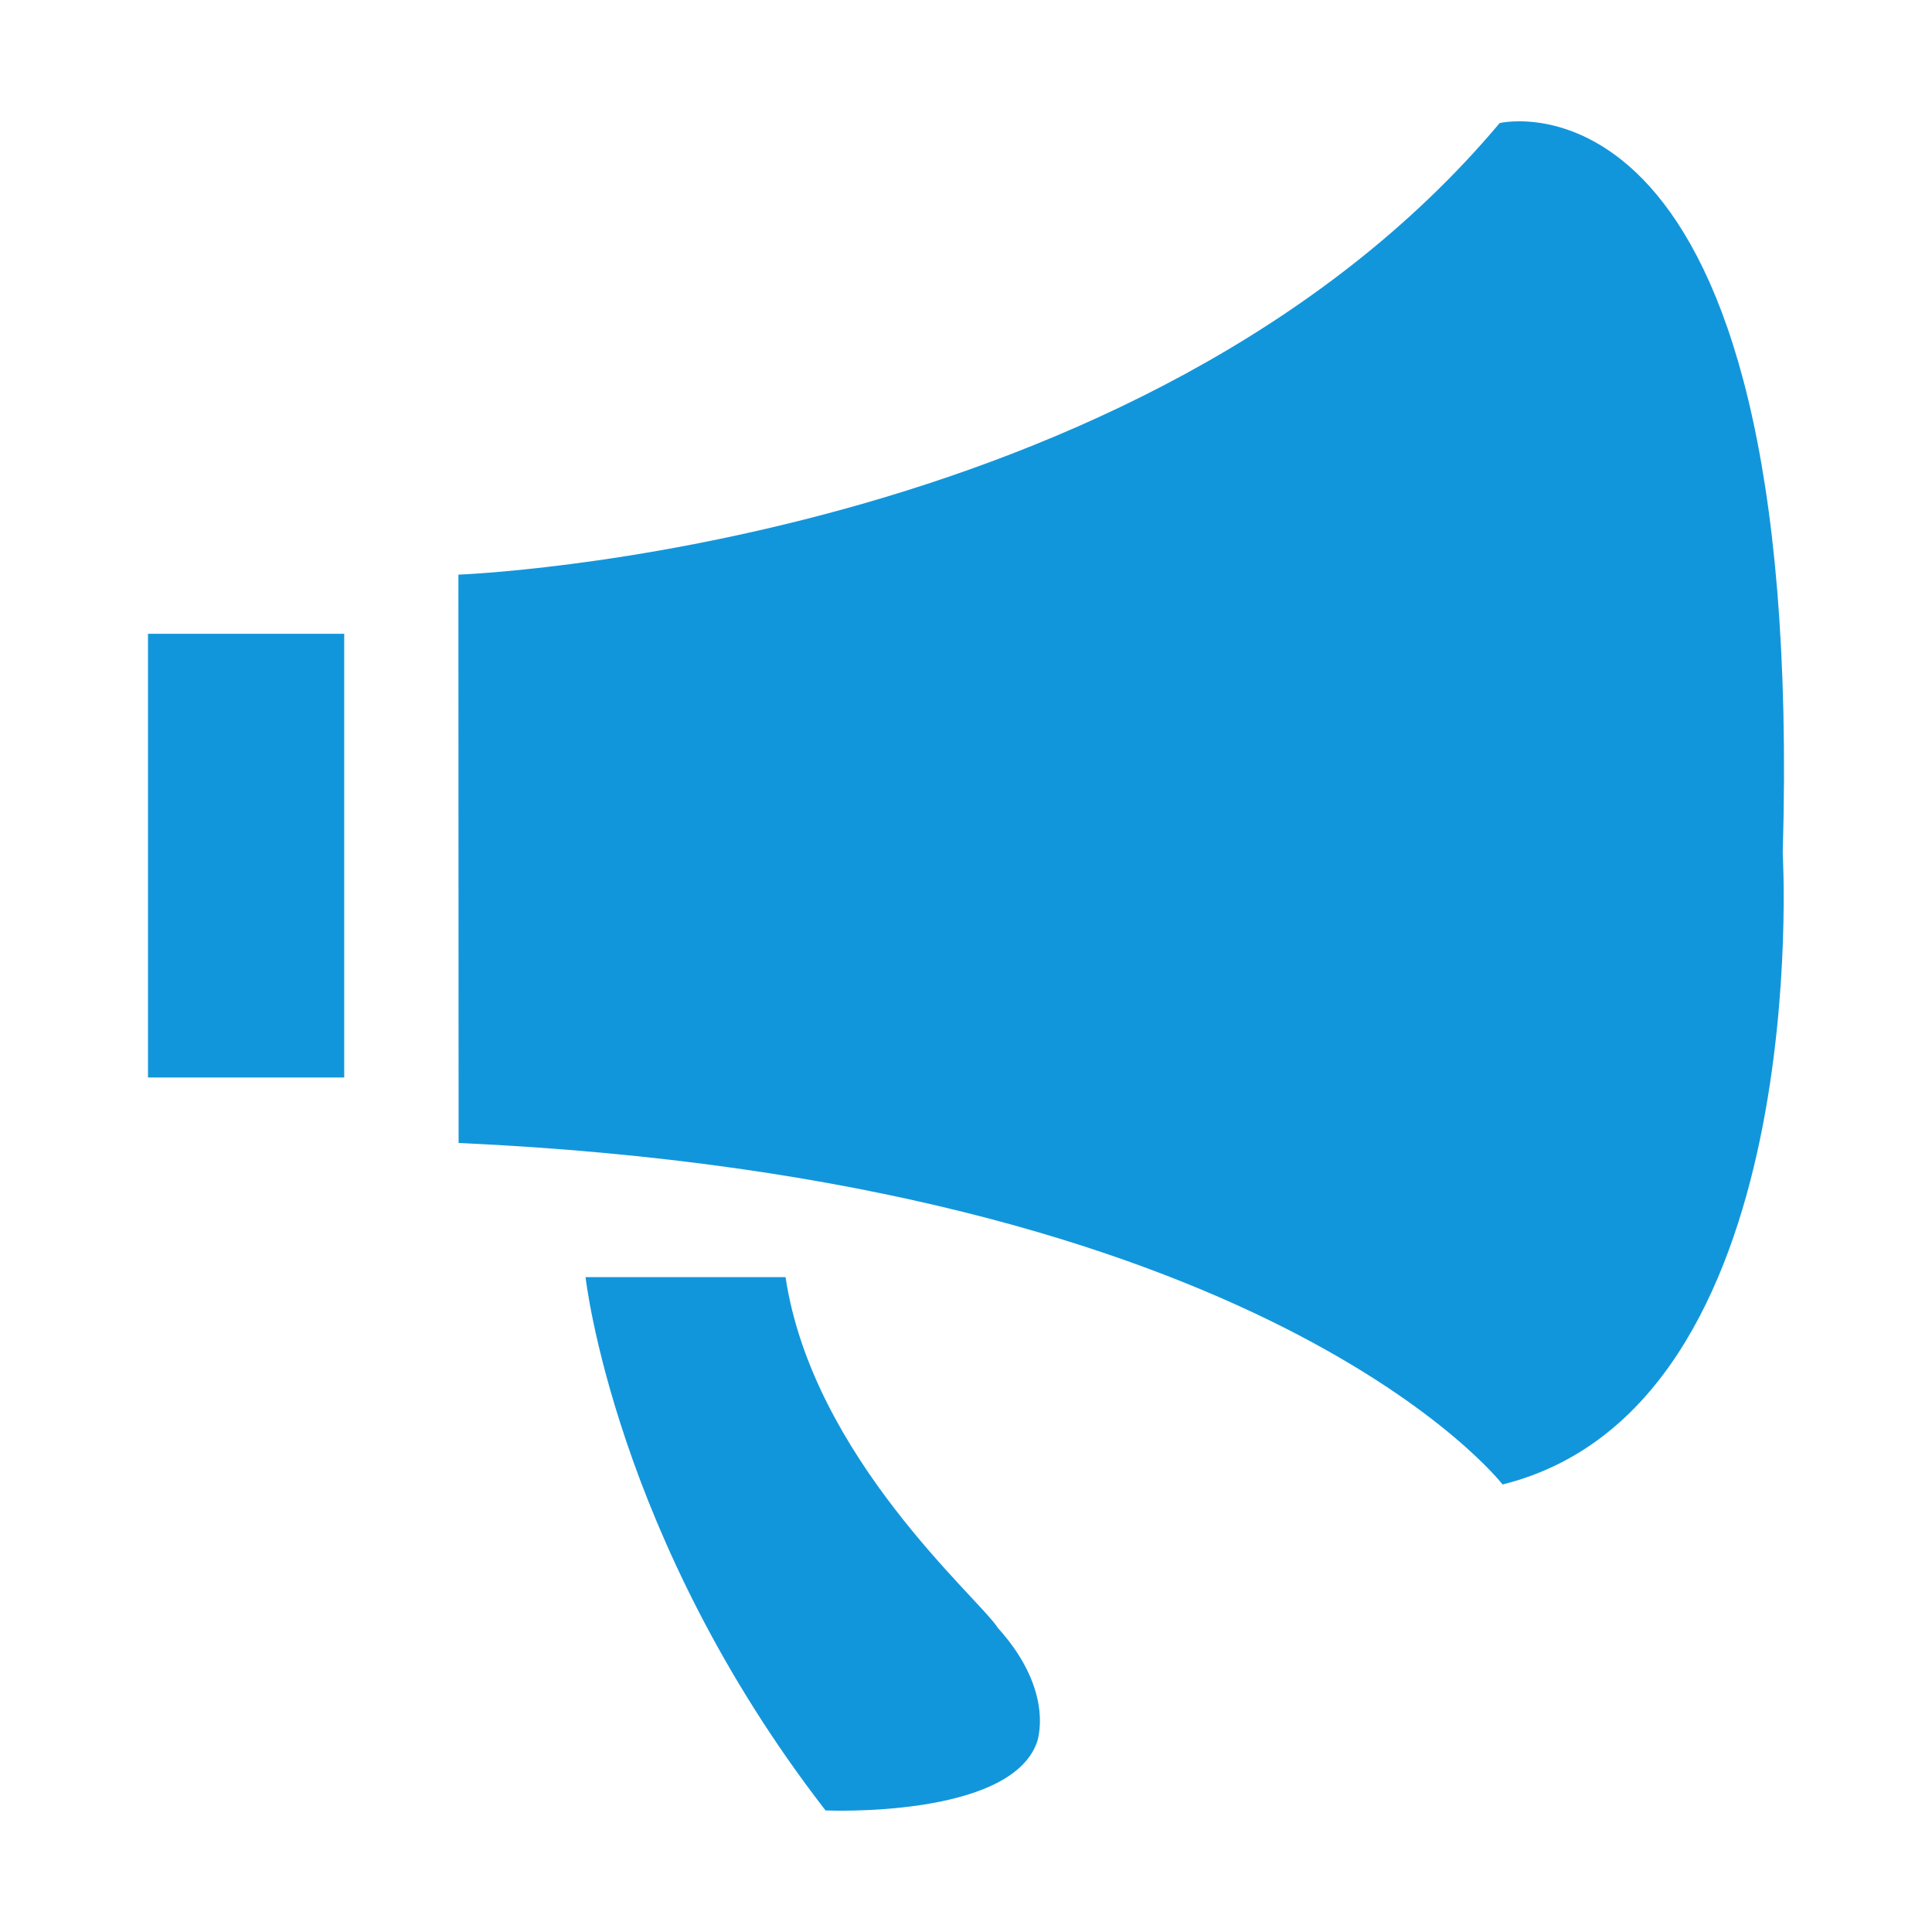 <?xml version="1.0" standalone="no"?><!DOCTYPE svg PUBLIC "-//W3C//DTD SVG 1.1//EN" "http://www.w3.org/Graphics/SVG/1.1/DTD/svg11.dtd"><svg t="1528179929012" class="icon" style="" viewBox="0 0 1024 1024" version="1.1" xmlns="http://www.w3.org/2000/svg" p-id="2865" xmlns:xlink="http://www.w3.org/1999/xlink" width="64" height="64"><defs><style type="text/css"></style></defs><path d="M78.44 335.917h104V571.1h-104V335.917zM416.355 676.914H310.36v0.002s15.22 138.062 127.193 282.65c0 0 97.297 4.352 111.976-35.875 0 0 10.326-26.636-20.654-60.877-9.916-15.743-98.103-90.234-112.519-185.9zM794.863 65.22C604.974 291.34 242.959 304.57 242.959 304.57l0.112 301.226c428.85 19.573 553.322 181.006 553.322 181.006C962.168 745.49 944.882 452.24 944.886 452.24 957.28 26.386 794.863 65.221 794.863 65.221z" p-id="2866" fill="#1296db"></path></svg>
